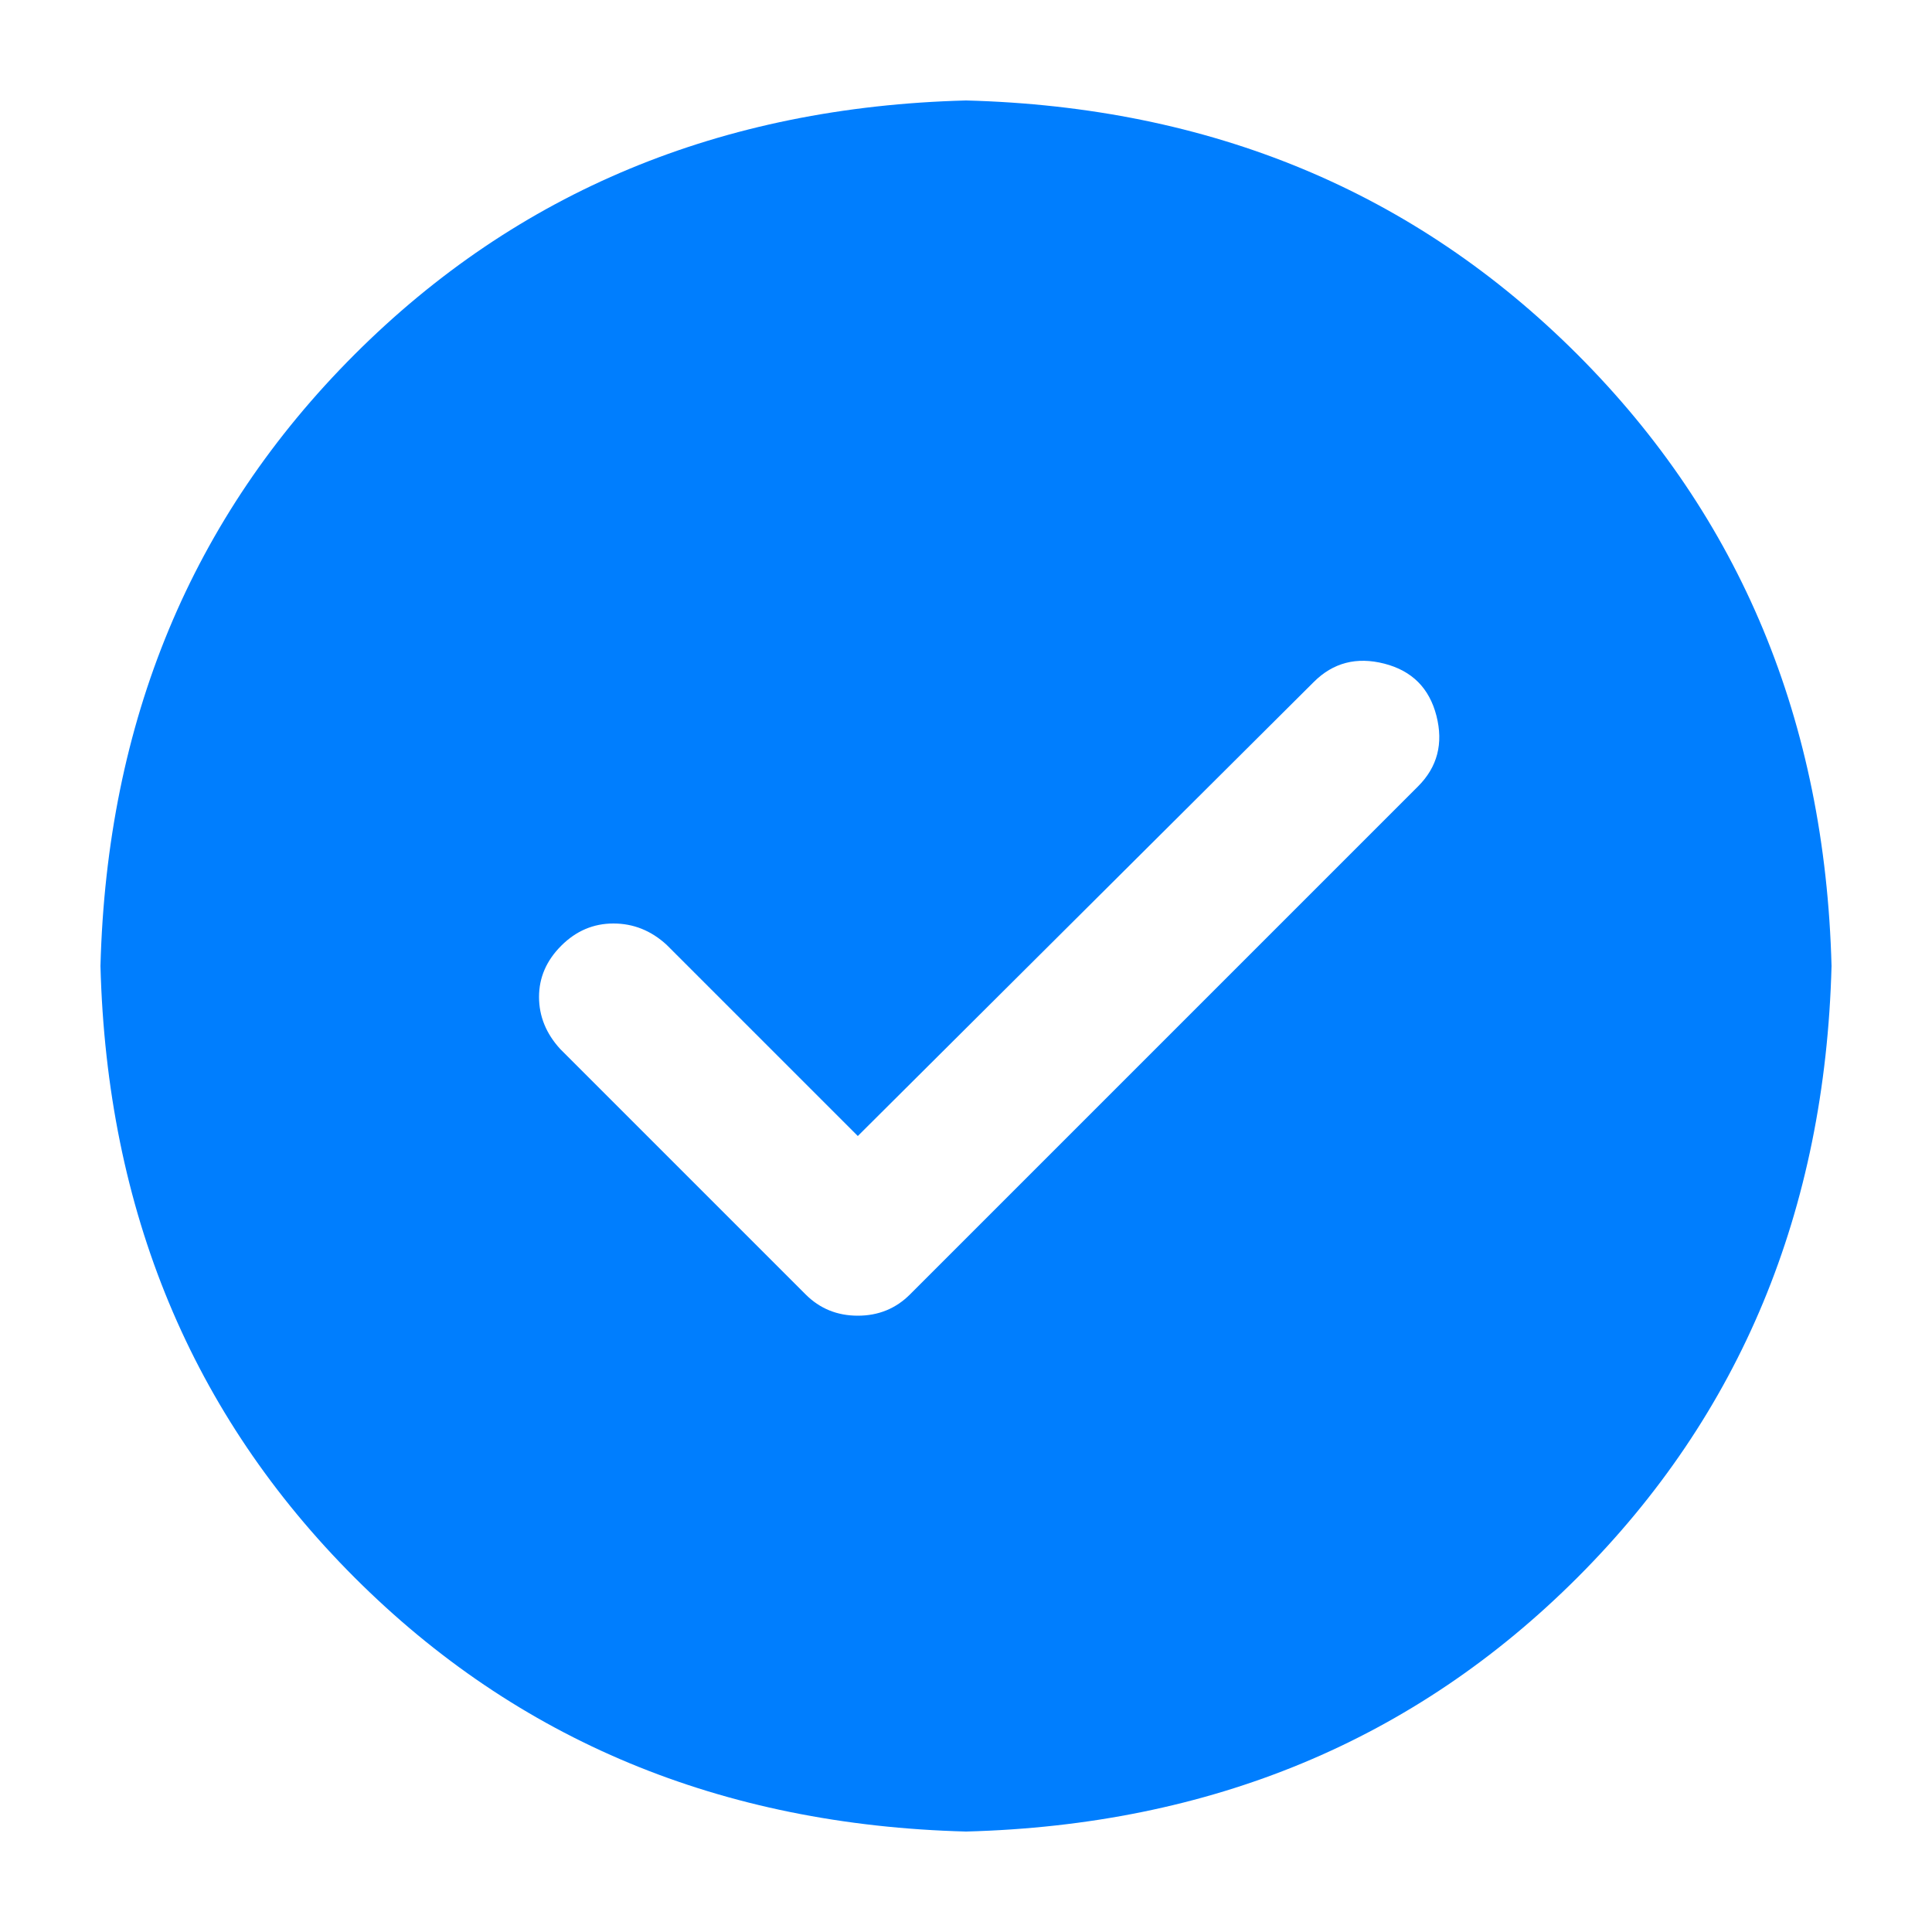 <?xml version="1.0" standalone="no"?><!DOCTYPE svg PUBLIC "-//W3C//DTD SVG 1.1//EN" "http://www.w3.org/Graphics/SVG/1.1/DTD/svg11.dtd"><svg t="1659426002527" class="icon" viewBox="0 0 1024 1024" version="1.1" xmlns="http://www.w3.org/2000/svg" p-id="18098" xmlns:xlink="http://www.w3.org/1999/xlink" width="200" height="200"><defs><style type="text/css">@font-face { font-family: feedback-iconfont; src: url("//at.alicdn.com/t/font_1031158_u69w8yhxdu.woff2?t=1630033759944") format("woff2"), url("//at.alicdn.com/t/font_1031158_u69w8yhxdu.woff?t=1630033759944") format("woff"), url("//at.alicdn.com/t/font_1031158_u69w8yhxdu.ttf?t=1630033759944") format("truetype"); }
</style></defs><path d="M512 53.248c129.707 3.413 237.739 48.299 324.096 134.656S967.339 382.293 970.752 512c-3.413 129.707-48.299 237.739-134.656 324.096S641.707 967.339 512 970.752c-129.707-3.413-237.739-48.299-324.096-134.656S56.661 641.707 53.248 512c3.413-129.707 48.299-237.739 134.656-324.096S382.293 56.661 512 53.248z m-57.344 548.864l-101.376-101.376c-8.192-7.509-17.579-11.264-28.16-11.264-10.581 0-19.797 3.925-27.648 11.776-7.851 7.851-11.776 16.896-11.776 27.136s3.755 19.456 11.264 27.648l130.048 130.048c7.509 7.509 16.725 11.264 27.648 11.264 10.923 0 20.139-3.755 27.648-11.264l269.312-269.312c10.24-10.24 13.483-22.699 9.728-37.376-3.755-14.677-12.971-23.893-27.648-27.648-14.677-3.755-27.136-0.512-37.376 9.728L454.656 602.112z" p-id="18099" fill="#007efe"></path></svg>